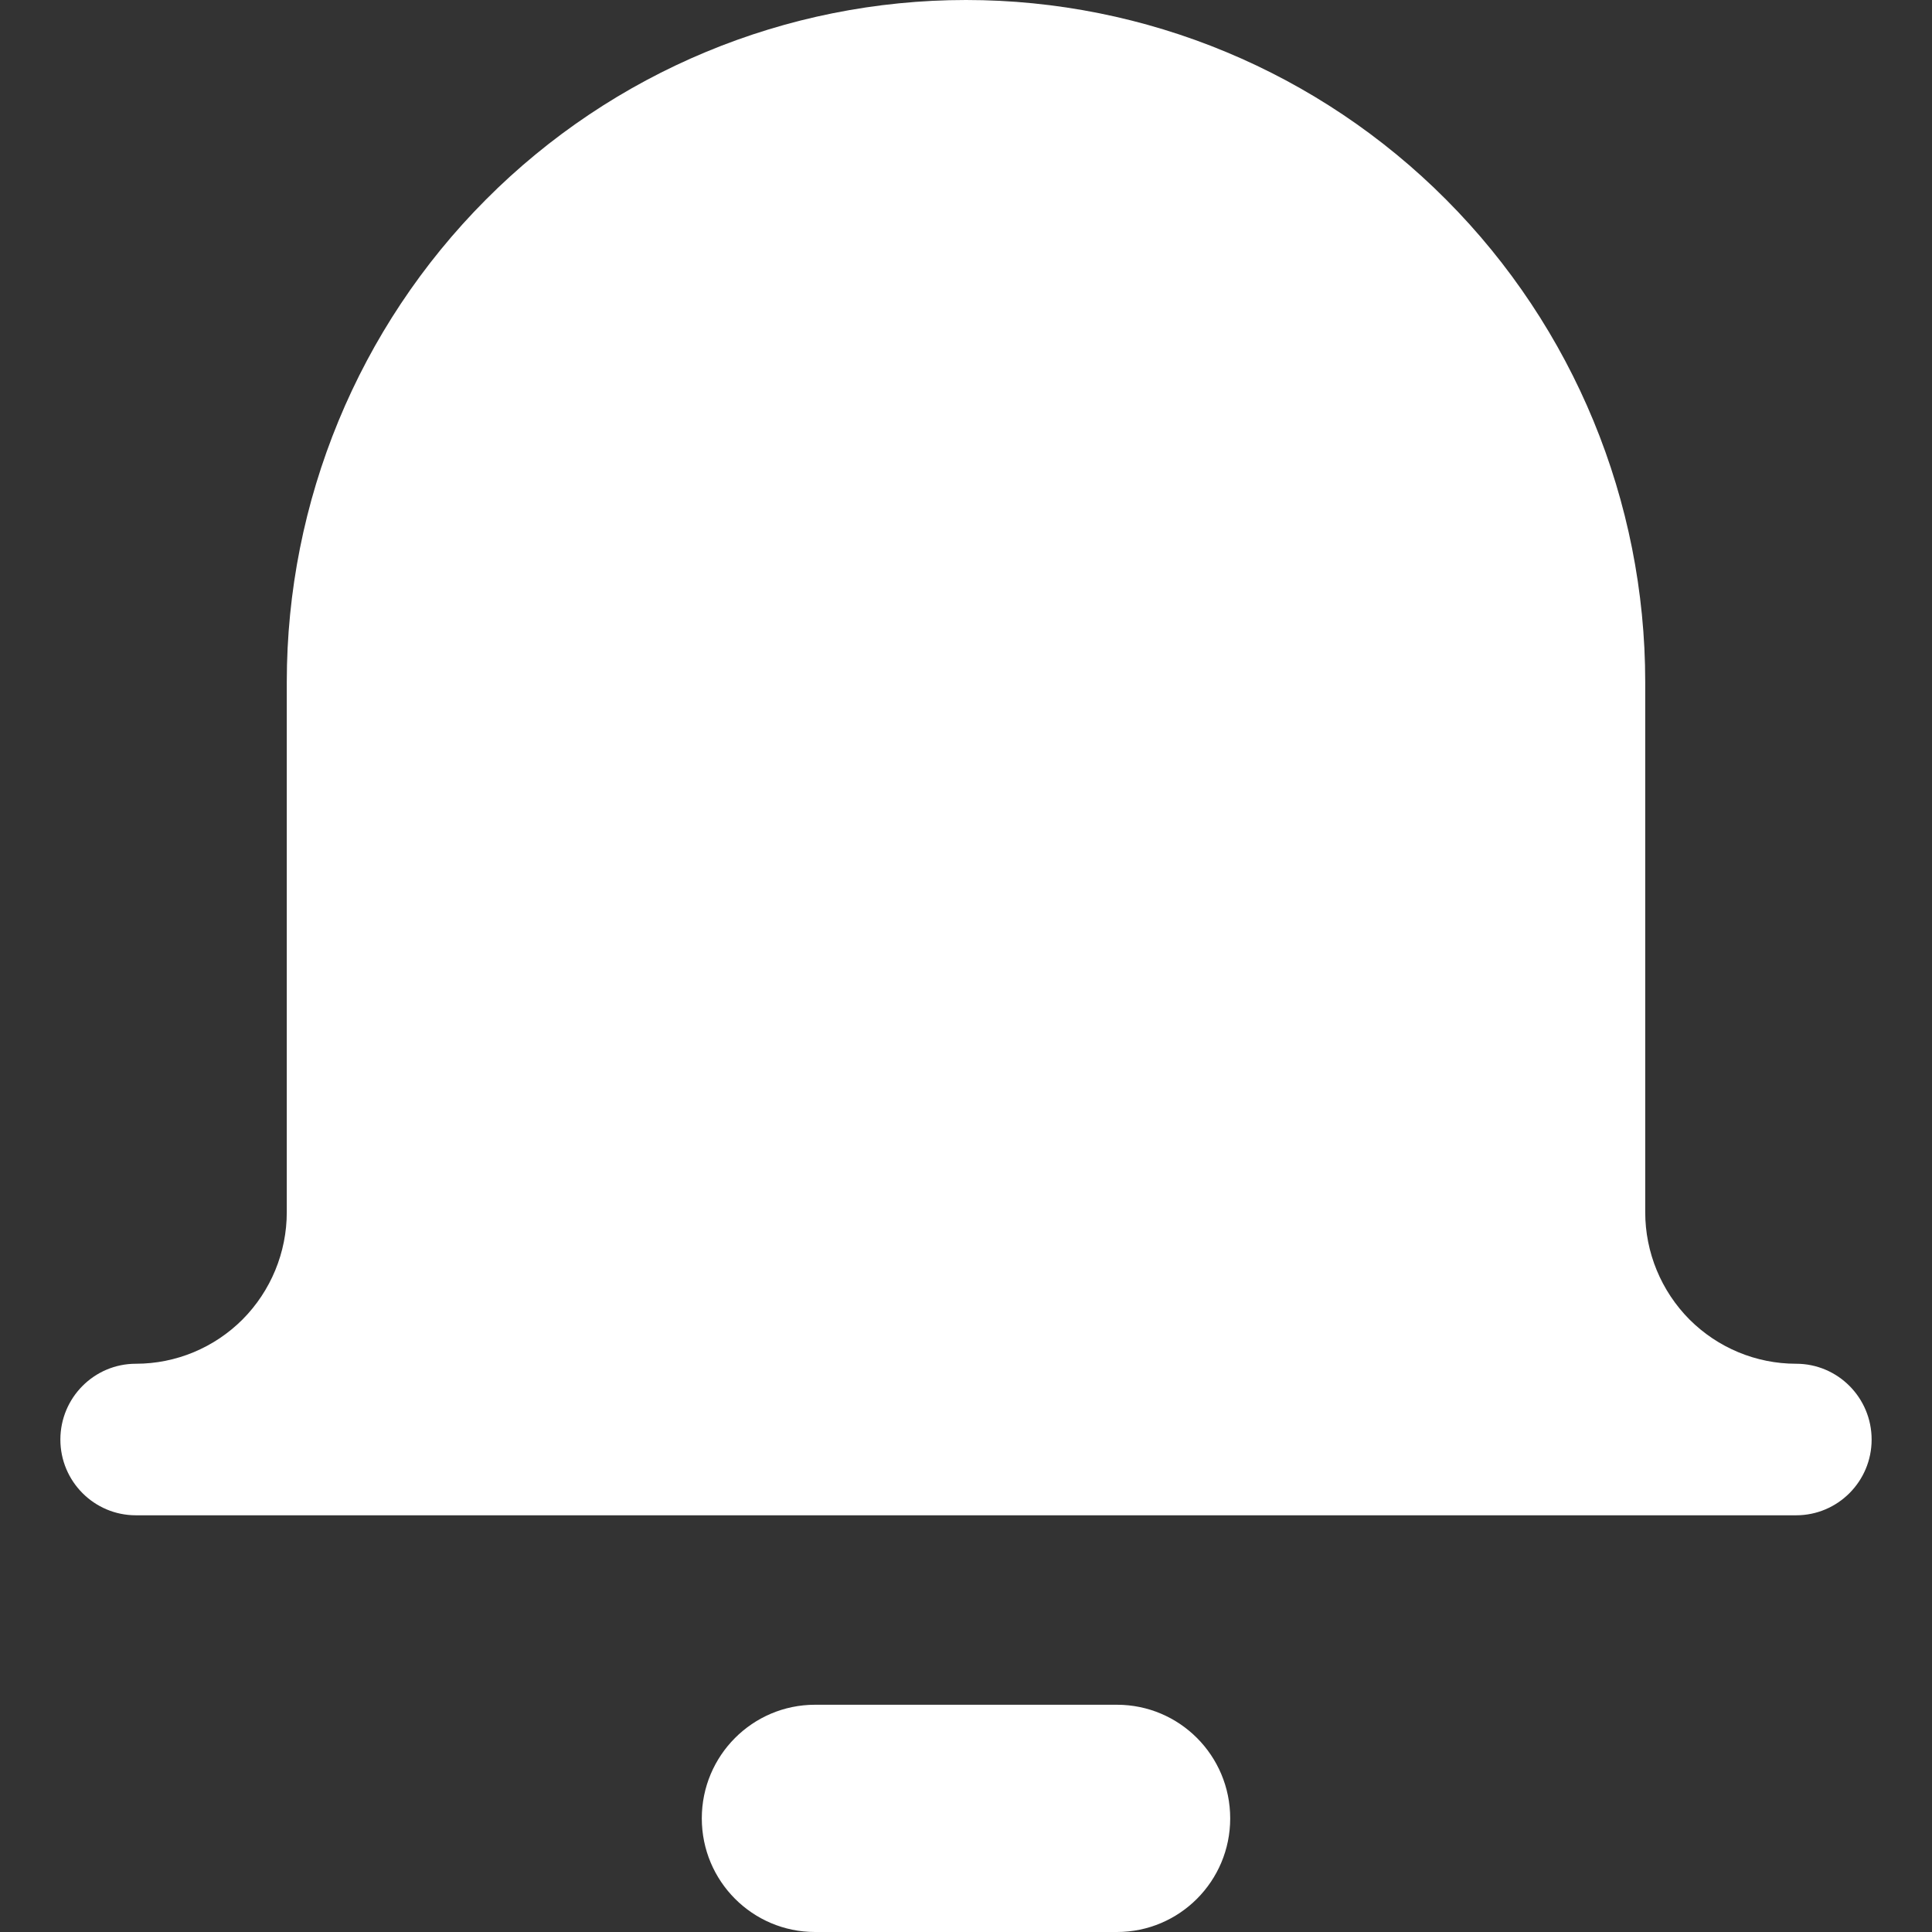 <svg width="16" height="16" viewBox="0 0 16 16" fill="none" xmlns="http://www.w3.org/2000/svg">
<rect x="0" y="0" width="16" height="16" fill="#333333" stroke="none"/>
<path fillRule="evenodd" clipRule="evenodd" d="M4.023 1.654C5.077 0.595 6.508 0 8 0C9.492 0 10.923 0.595 11.977 1.654C13.032 2.713 13.625 4.149 13.625 5.647V10.039C13.625 10.372 13.757 10.691 13.991 10.927C14.226 11.162 14.543 11.294 14.875 11.294C15.22 11.294 15.5 11.575 15.5 11.922C15.5 12.268 15.22 12.549 14.875 12.549H1.125C0.78 12.549 0.5 12.268 0.5 11.922C0.5 11.575 0.78 11.294 1.125 11.294C1.457 11.294 1.774 11.162 2.009 10.927C2.243 10.691 2.375 10.372 2.375 10.039V5.647C2.375 4.149 2.968 2.713 4.023 1.654ZM5.812 15.059C5.812 14.539 6.232 14.118 6.75 14.118H9.25C9.768 14.118 10.188 14.539 10.188 15.059C10.188 15.579 9.768 16 9.25 16H6.75C6.232 16 5.812 15.579 5.812 15.059Z" fill="white"/>
</svg>
